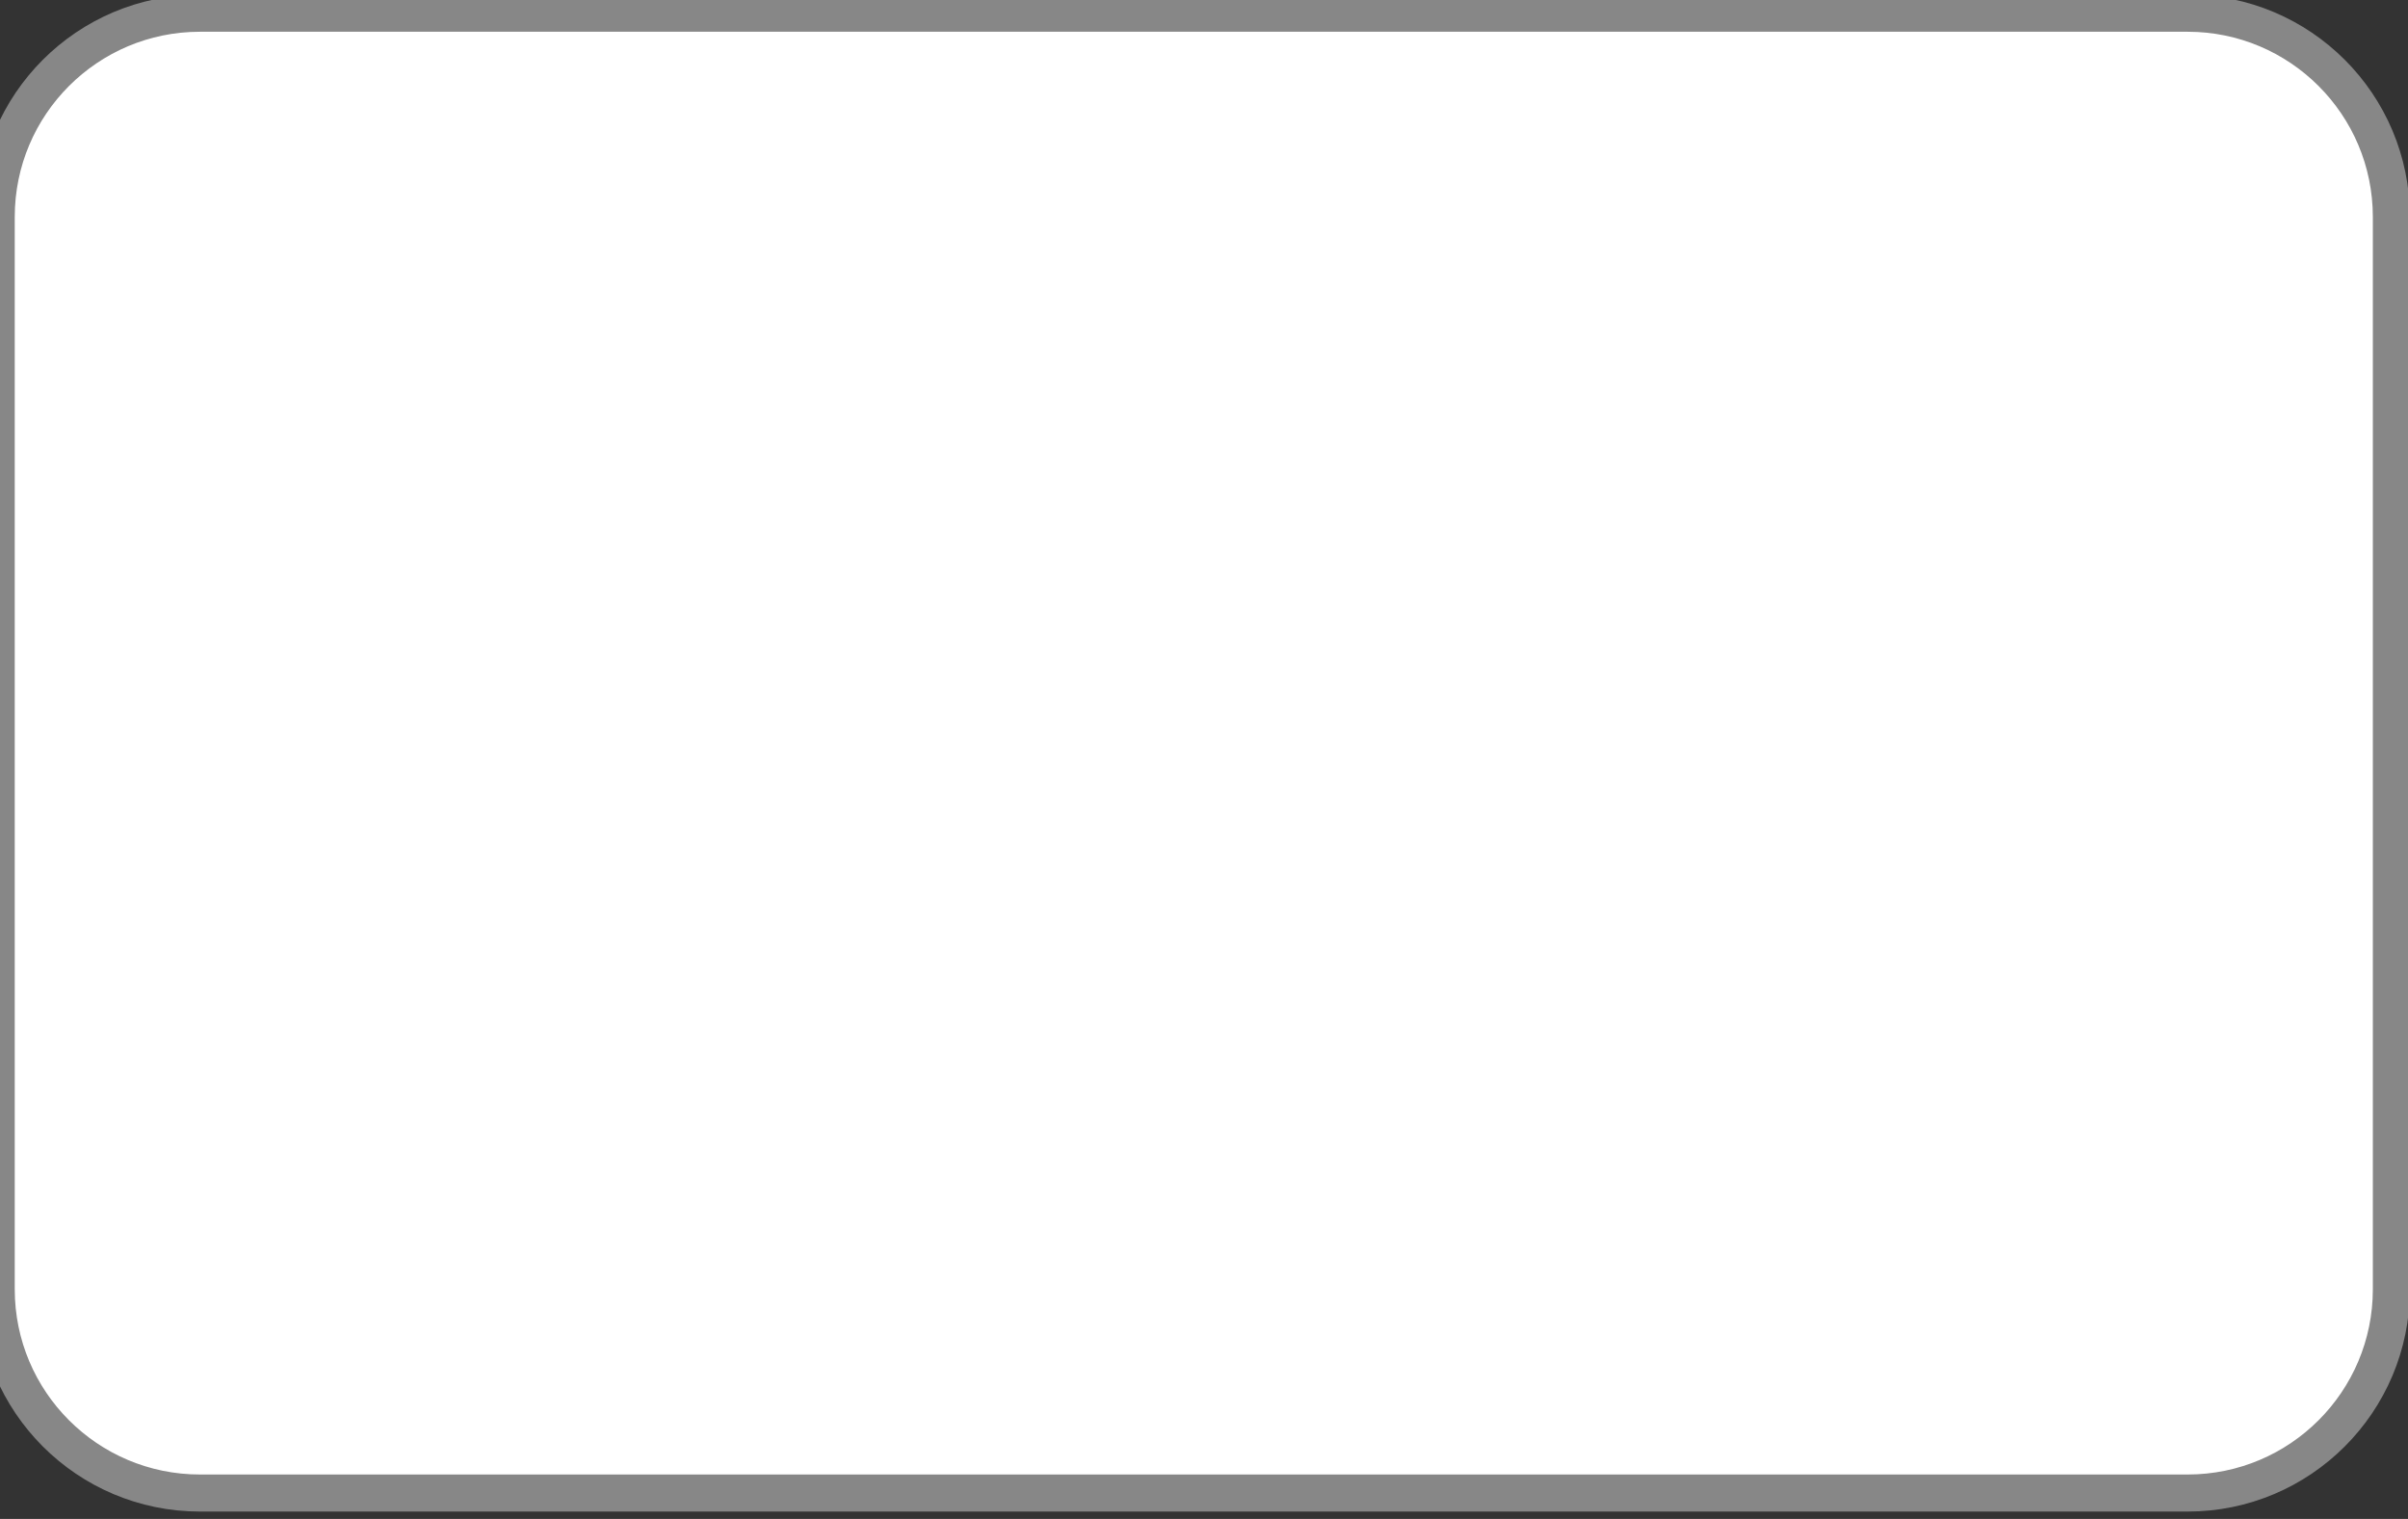 <svg width="65" height="41" viewBox="0 0 65 41" fill="none" xmlns="http://www.w3.org/2000/svg">
<rect x="0" y="0" width="65" height="41" fill="#333333" stroke="none"/>
<path d="M59.051 0.357H5.398C2.36 0.357 -0.102 2.82 -0.102 5.857V34.801C-0.102 37.838 2.36 40.301 5.398 40.301H59.051C62.089 40.301 64.551 37.838 64.551 34.801V5.857C64.551 2.82 62.089 0.357 59.051 0.357Z" fill="white" stroke="#878787"/>
</svg>
